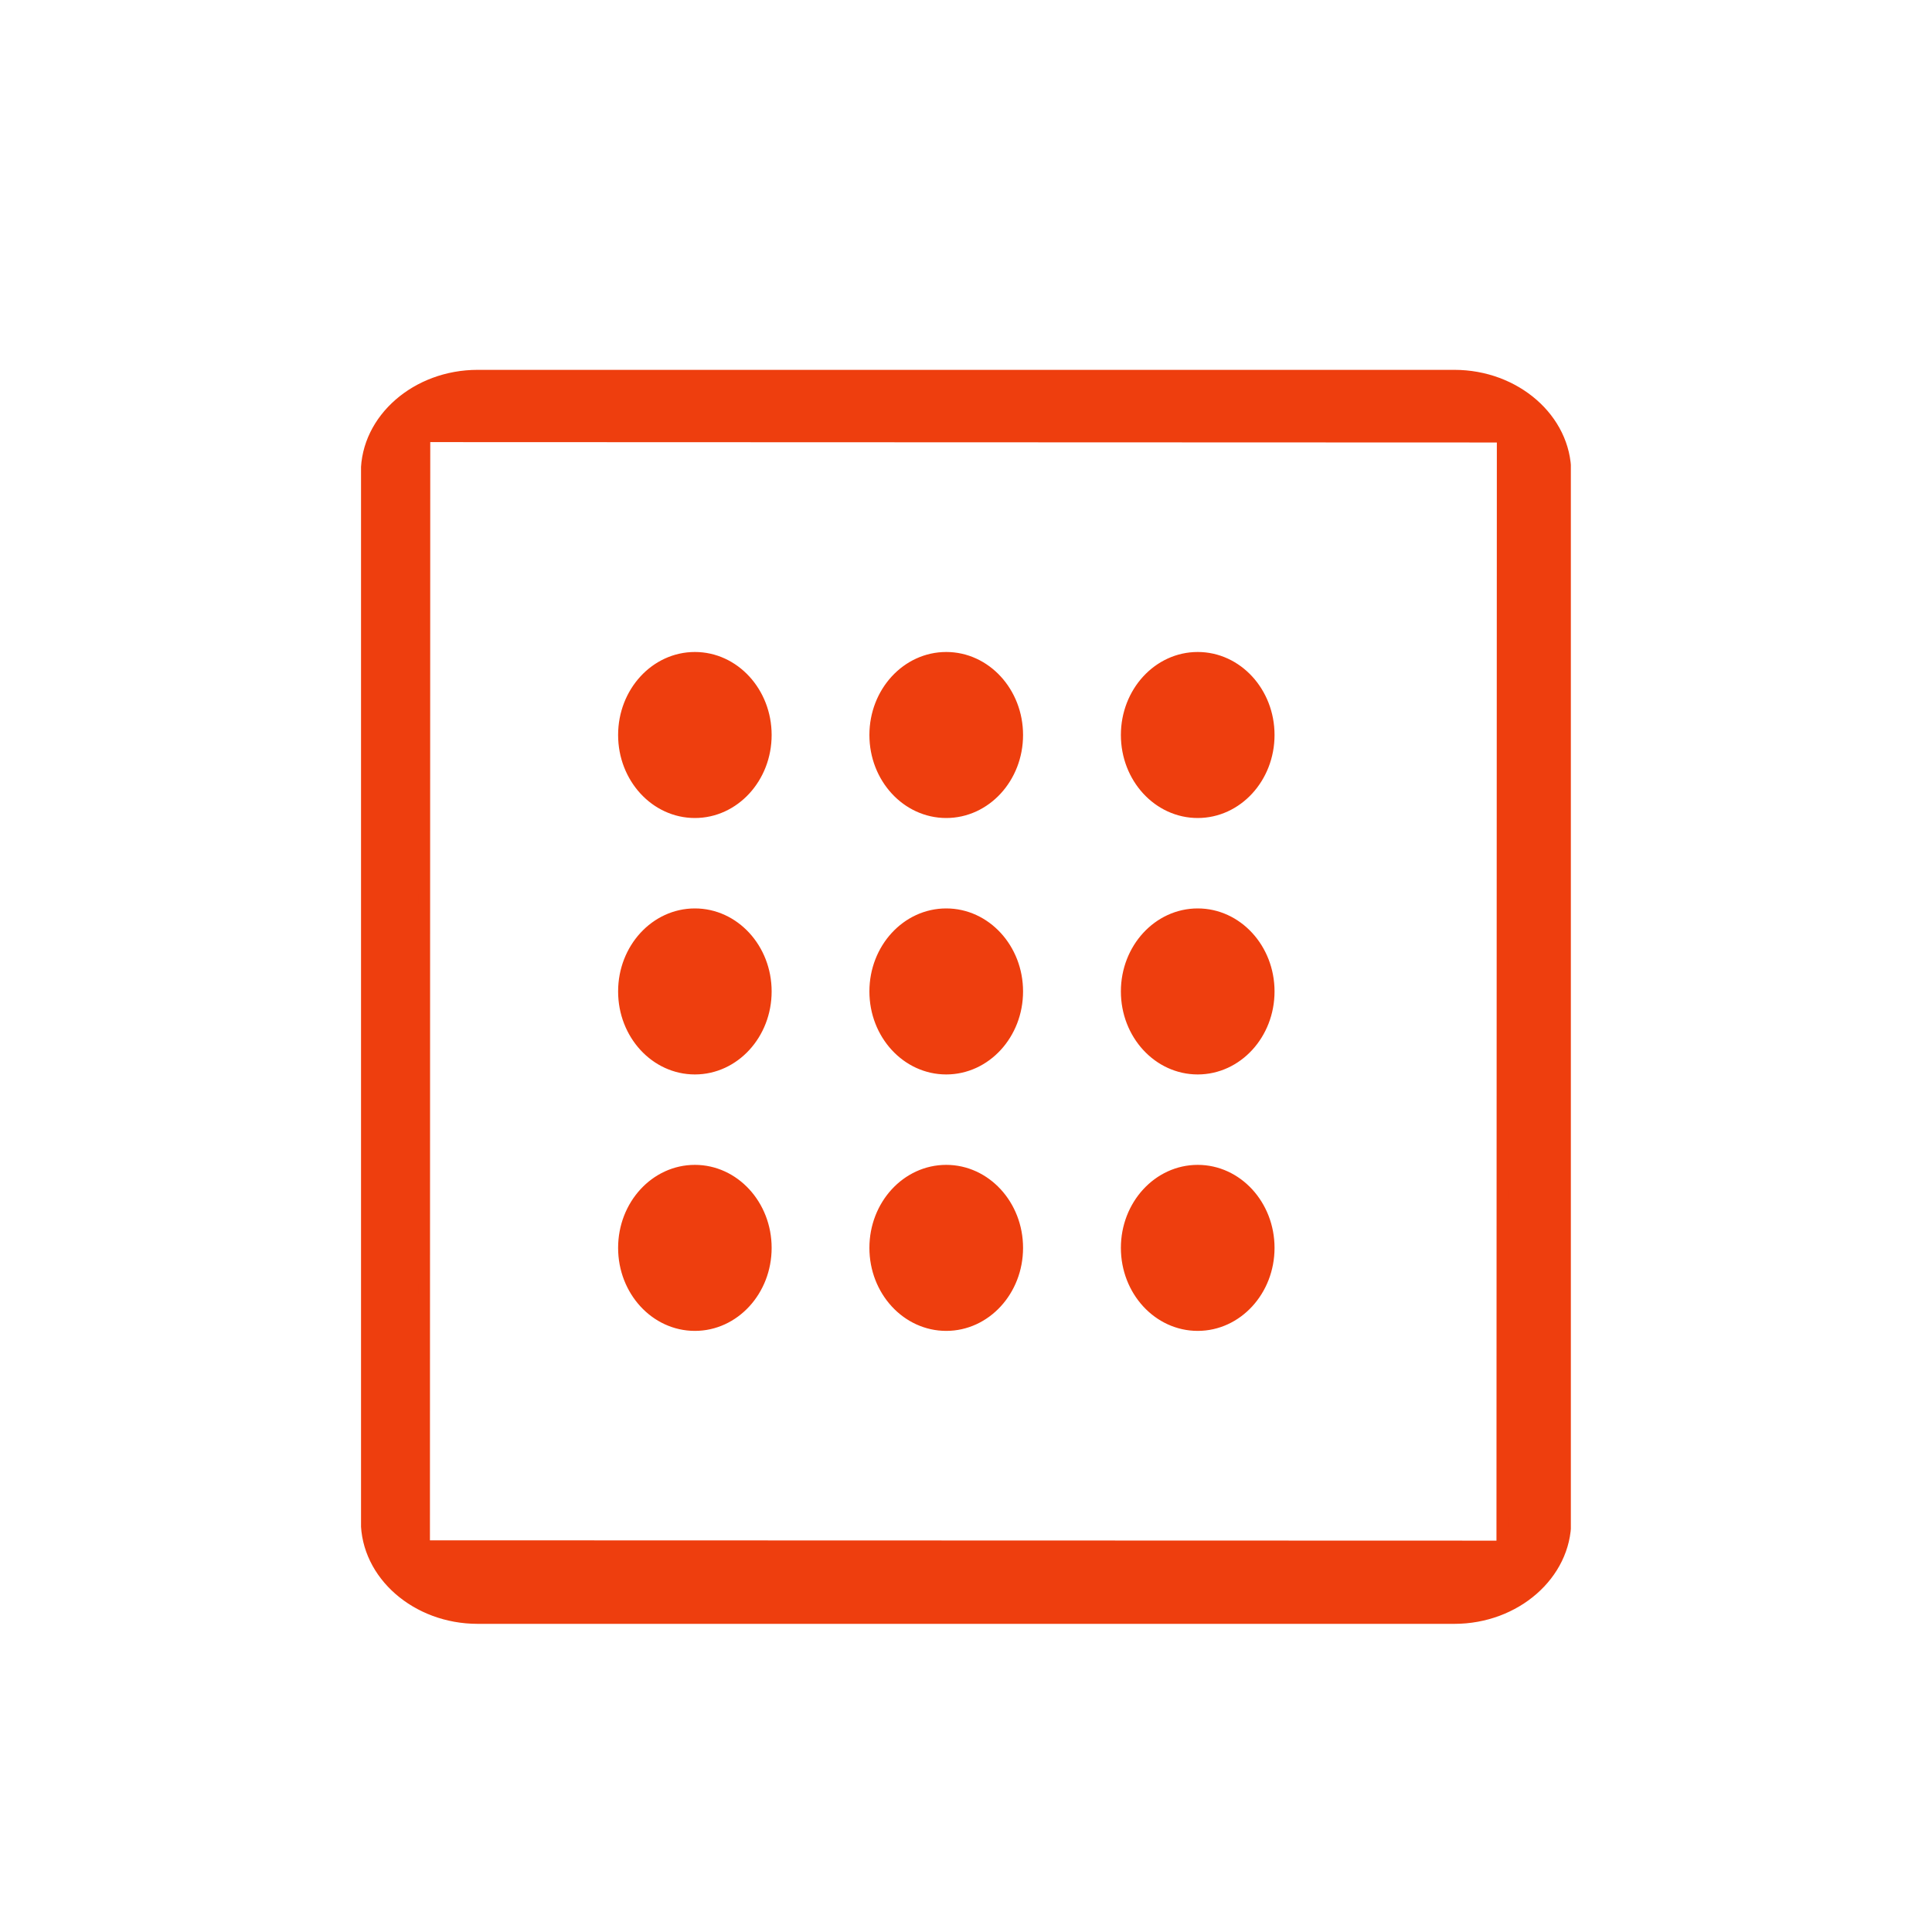 <?xml version="1.0" encoding="utf-8"?>
<!-- Generator: Adobe Illustrator 16.0.0, SVG Export Plug-In . SVG Version: 6.00 Build 0)  -->
<!DOCTYPE svg PUBLIC "-//W3C//DTD SVG 1.1//EN" "http://www.w3.org/Graphics/SVG/1.1/DTD/svg11.dtd">
<svg version="1.1" id="Слой_1" xmlns="http://www.w3.org/2000/svg" xmlns:xlink="http://www.w3.org/1999/xlink" x="0px" y="0px"
	 width="30px" height="30px" viewBox="0 0 30 30" enable-background="new 0 0 30 30" xml:space="preserve">
<g>
	<g>
		<defs>
			<rect id="SVGID_1_" x="5.606" y="5.74" width="18.786" height="19.479"/>
		</defs>
		<clipPath id="SVGID_2_">
			<use xlink:href="#SVGID_1_"  overflow="visible"/>
		</clipPath>
		<path clip-path="url(#SVGID_2_)" fill="#EE3E0E" d="M22.583,5.833H7.417c-0.947,0-1.724,0.678-1.724,1.507v16.277
			c0,0.83,0.776,1.508,1.724,1.508h15.167c0.947,0,1.724-0.68,1.724-1.508V7.34C24.307,6.512,23.53,5.833,22.583,5.833
			 M6.586,24.008L6.591,6.775l16.742,0.006l-0.006,17.232L6.586,24.008z"/>
	</g>
	<g>
		<defs>
			<rect id="SVGID_3_" x="5.606" y="5.74" width="18.786" height="19.479"/>
		</defs>
		<clipPath id="SVGID_4_">
			<use xlink:href="#SVGID_3_"  overflow="visible"/>
		</clipPath>
		<path clip-path="url(#SVGID_4_)" fill="none" stroke="#EE3E0E" stroke-width="0.18" stroke-miterlimit="10" d="M22.583,5.833
			H7.417c-0.947,0-1.724,0.678-1.724,1.507v16.277c0,0.83,0.776,1.508,1.724,1.508h15.167c0.947,0,1.724-0.68,1.724-1.508V7.34
			C24.307,6.512,23.53,5.833,22.583,5.833z M6.586,24.008L6.591,6.775l16.742,0.006l-0.006,17.232L6.586,24.008z"/>
	</g>
	<g>
		<defs>
			<rect id="SVGID_5_" x="5.606" y="5.74" width="18.786" height="19.479"/>
		</defs>
		<clipPath id="SVGID_6_">
			<use xlink:href="#SVGID_5_"  overflow="visible"/>
		</clipPath>
		<path clip-path="url(#SVGID_6_)" fill="#EE3E0E" d="M10.79,10.213c-0.609,0-1.102,0.538-1.102,1.2s0.492,1.199,1.102,1.199
			s1.104-0.538,1.104-1.199C11.894,10.751,11.399,10.213,10.79,10.213"/>
	</g>
	<g>
		<defs>
			<rect id="SVGID_7_" x="5.606" y="5.74" width="18.786" height="19.479"/>
		</defs>
		<clipPath id="SVGID_8_">
			<use xlink:href="#SVGID_7_"  overflow="visible"/>
		</clipPath>
		
			<ellipse clip-path="url(#SVGID_8_)" fill="none" stroke="#EE3E0E" stroke-width="0.18" stroke-miterlimit="10" cx="10.79" cy="11.413" rx="1.102" ry="1.199"/>
	</g>
	<g>
		<defs>
			<rect id="SVGID_9_" x="5.606" y="5.74" width="18.786" height="19.479"/>
		</defs>
		<clipPath id="SVGID_10_">
			<use xlink:href="#SVGID_9_"  overflow="visible"/>
		</clipPath>
		<path clip-path="url(#SVGID_10_)" fill="#EE3E0E" d="M14.693,10.213c-0.609,0-1.103,0.538-1.103,1.2s0.493,1.199,1.103,1.199
			c0.61,0,1.103-0.538,1.103-1.199C15.796,10.751,15.305,10.213,14.693,10.213"/>
	</g>
	<g>
		<defs>
			<rect id="SVGID_11_" x="5.606" y="5.74" width="18.786" height="19.479"/>
		</defs>
		<clipPath id="SVGID_12_">
			<use xlink:href="#SVGID_11_"  overflow="visible"/>
		</clipPath>
		
			<ellipse clip-path="url(#SVGID_12_)" fill="none" stroke="#EE3E0E" stroke-width="0.18" stroke-miterlimit="10" cx="14.693" cy="11.413" rx="1.103" ry="1.199"/>
	</g>
	<g>
		<defs>
			<rect id="SVGID_13_" x="5.606" y="5.74" width="18.786" height="19.479"/>
		</defs>
		<clipPath id="SVGID_14_">
			<use xlink:href="#SVGID_13_"  overflow="visible"/>
		</clipPath>
		<path clip-path="url(#SVGID_14_)" fill="#EE3E0E" d="M18.598,10.213c-0.61,0-1.103,0.538-1.103,1.2s0.491,1.199,1.103,1.199
			c0.61,0,1.103-0.538,1.103-1.199C19.699,10.751,19.208,10.213,18.598,10.213"/>
	</g>
	<g>
		<defs>
			<rect id="SVGID_15_" x="5.606" y="5.74" width="18.786" height="19.479"/>
		</defs>
		<clipPath id="SVGID_16_">
			<use xlink:href="#SVGID_15_"  overflow="visible"/>
		</clipPath>
		
			<ellipse clip-path="url(#SVGID_16_)" fill="none" stroke="#EE3E0E" stroke-width="0.18" stroke-miterlimit="10" cx="18.598" cy="11.413" rx="1.103" ry="1.199"/>
	</g>
	<g>
		<defs>
			<rect id="SVGID_17_" x="5.606" y="5.74" width="18.786" height="19.479"/>
		</defs>
		<clipPath id="SVGID_18_">
			<use xlink:href="#SVGID_17_"  overflow="visible"/>
		</clipPath>
		<path clip-path="url(#SVGID_18_)" fill="#EE3E0E" d="M10.79,14.195c-0.609,0-1.102,0.538-1.102,1.199
			c0,0.662,0.492,1.197,1.102,1.197s1.104-0.535,1.104-1.197C11.894,14.733,11.399,14.195,10.79,14.195"/>
	</g>
	<g>
		<defs>
			<rect id="SVGID_19_" x="5.606" y="5.74" width="18.786" height="19.479"/>
		</defs>
		<clipPath id="SVGID_20_">
			<use xlink:href="#SVGID_19_"  overflow="visible"/>
		</clipPath>
		
			<ellipse clip-path="url(#SVGID_20_)" fill="none" stroke="#EE3E0E" stroke-width="0.18" stroke-miterlimit="10" cx="10.79" cy="15.395" rx="1.102" ry="1.199"/>
	</g>
	<g>
		<defs>
			<rect id="SVGID_21_" x="5.606" y="5.74" width="18.786" height="19.479"/>
		</defs>
		<clipPath id="SVGID_22_">
			<use xlink:href="#SVGID_21_"  overflow="visible"/>
		</clipPath>
		<path clip-path="url(#SVGID_22_)" fill="#EE3E0E" d="M14.693,14.195c-0.609,0-1.103,0.538-1.103,1.199
			c0,0.662,0.493,1.197,1.103,1.197c0.61,0,1.103-0.535,1.103-1.197C15.796,14.733,15.305,14.195,14.693,14.195"/>
	</g>
	<g>
		<defs>
			<rect id="SVGID_23_" x="5.606" y="5.74" width="18.786" height="19.479"/>
		</defs>
		<clipPath id="SVGID_24_">
			<use xlink:href="#SVGID_23_"  overflow="visible"/>
		</clipPath>
		
			<ellipse clip-path="url(#SVGID_24_)" fill="none" stroke="#EE3E0E" stroke-width="0.18" stroke-miterlimit="10" cx="14.693" cy="15.395" rx="1.103" ry="1.199"/>
	</g>
	<g>
		<defs>
			<rect id="SVGID_25_" x="5.606" y="5.74" width="18.786" height="19.479"/>
		</defs>
		<clipPath id="SVGID_26_">
			<use xlink:href="#SVGID_25_"  overflow="visible"/>
		</clipPath>
		<path clip-path="url(#SVGID_26_)" fill="#EE3E0E" d="M18.598,14.195c-0.61,0-1.103,0.538-1.103,1.199
			c0,0.662,0.491,1.197,1.103,1.197c0.61,0,1.103-0.535,1.103-1.197C19.699,14.733,19.208,14.195,18.598,14.195"/>
	</g>
	<g>
		<defs>
			<rect id="SVGID_27_" x="5.606" y="5.74" width="18.786" height="19.479"/>
		</defs>
		<clipPath id="SVGID_28_">
			<use xlink:href="#SVGID_27_"  overflow="visible"/>
		</clipPath>
		
			<ellipse clip-path="url(#SVGID_28_)" fill="none" stroke="#EE3E0E" stroke-width="0.18" stroke-miterlimit="10" cx="18.598" cy="15.395" rx="1.103" ry="1.199"/>
	</g>
	<g>
		<defs>
			<rect id="SVGID_29_" x="5.606" y="5.74" width="18.786" height="19.479"/>
		</defs>
		<clipPath id="SVGID_30_">
			<use xlink:href="#SVGID_29_"  overflow="visible"/>
		</clipPath>
		<path clip-path="url(#SVGID_30_)" fill="#EE3E0E" d="M10.79,18.178c-0.609,0-1.102,0.537-1.102,1.197
			c0,0.664,0.492,1.201,1.102,1.201s1.104-0.537,1.104-1.201C11.894,18.715,11.399,18.178,10.79,18.178"/>
	</g>
	<g>
		<defs>
			<rect id="SVGID_31_" x="5.606" y="5.74" width="18.786" height="19.479"/>
		</defs>
		<clipPath id="SVGID_32_">
			<use xlink:href="#SVGID_31_"  overflow="visible"/>
		</clipPath>
		
			<ellipse clip-path="url(#SVGID_32_)" fill="none" stroke="#EE3E0E" stroke-width="0.18" stroke-miterlimit="10" cx="10.79" cy="19.377" rx="1.102" ry="1.199"/>
	</g>
	<g>
		<defs>
			<rect id="SVGID_33_" x="5.606" y="5.74" width="18.786" height="19.479"/>
		</defs>
		<clipPath id="SVGID_34_">
			<use xlink:href="#SVGID_33_"  overflow="visible"/>
		</clipPath>
		<path clip-path="url(#SVGID_34_)" fill="#EE3E0E" d="M14.693,18.178c-0.609,0-1.103,0.537-1.103,1.197
			c0,0.664,0.493,1.201,1.103,1.201c0.61,0,1.103-0.537,1.103-1.201C15.796,18.715,15.305,18.178,14.693,18.178"/>
	</g>
	<g>
		<defs>
			<rect id="SVGID_35_" x="5.606" y="5.74" width="18.786" height="19.479"/>
		</defs>
		<clipPath id="SVGID_36_">
			<use xlink:href="#SVGID_35_"  overflow="visible"/>
		</clipPath>
		
			<ellipse clip-path="url(#SVGID_36_)" fill="none" stroke="#EE3E0E" stroke-width="0.18" stroke-miterlimit="10" cx="14.693" cy="19.377" rx="1.103" ry="1.199"/>
	</g>
	<g>
		<defs>
			<rect id="SVGID_37_" x="5.606" y="5.74" width="18.786" height="19.479"/>
		</defs>
		<clipPath id="SVGID_38_">
			<use xlink:href="#SVGID_37_"  overflow="visible"/>
		</clipPath>
		<path clip-path="url(#SVGID_38_)" fill="#EE3E0E" d="M18.598,18.178c-0.61,0-1.103,0.537-1.103,1.197
			c0,0.664,0.491,1.201,1.103,1.201c0.61,0,1.103-0.537,1.103-1.201C19.699,18.715,19.208,18.178,18.598,18.178"/>
	</g>
	<g>
		<defs>
			<rect id="SVGID_39_" x="5.606" y="5.74" width="18.786" height="19.479"/>
		</defs>
		<clipPath id="SVGID_40_">
			<use xlink:href="#SVGID_39_"  overflow="visible"/>
		</clipPath>
		
			<ellipse clip-path="url(#SVGID_40_)" fill="none" stroke="#EE3E0E" stroke-width="0.18" stroke-miterlimit="10" cx="18.598" cy="19.377" rx="1.103" ry="1.199"/>
	</g>
</g>
</svg>
